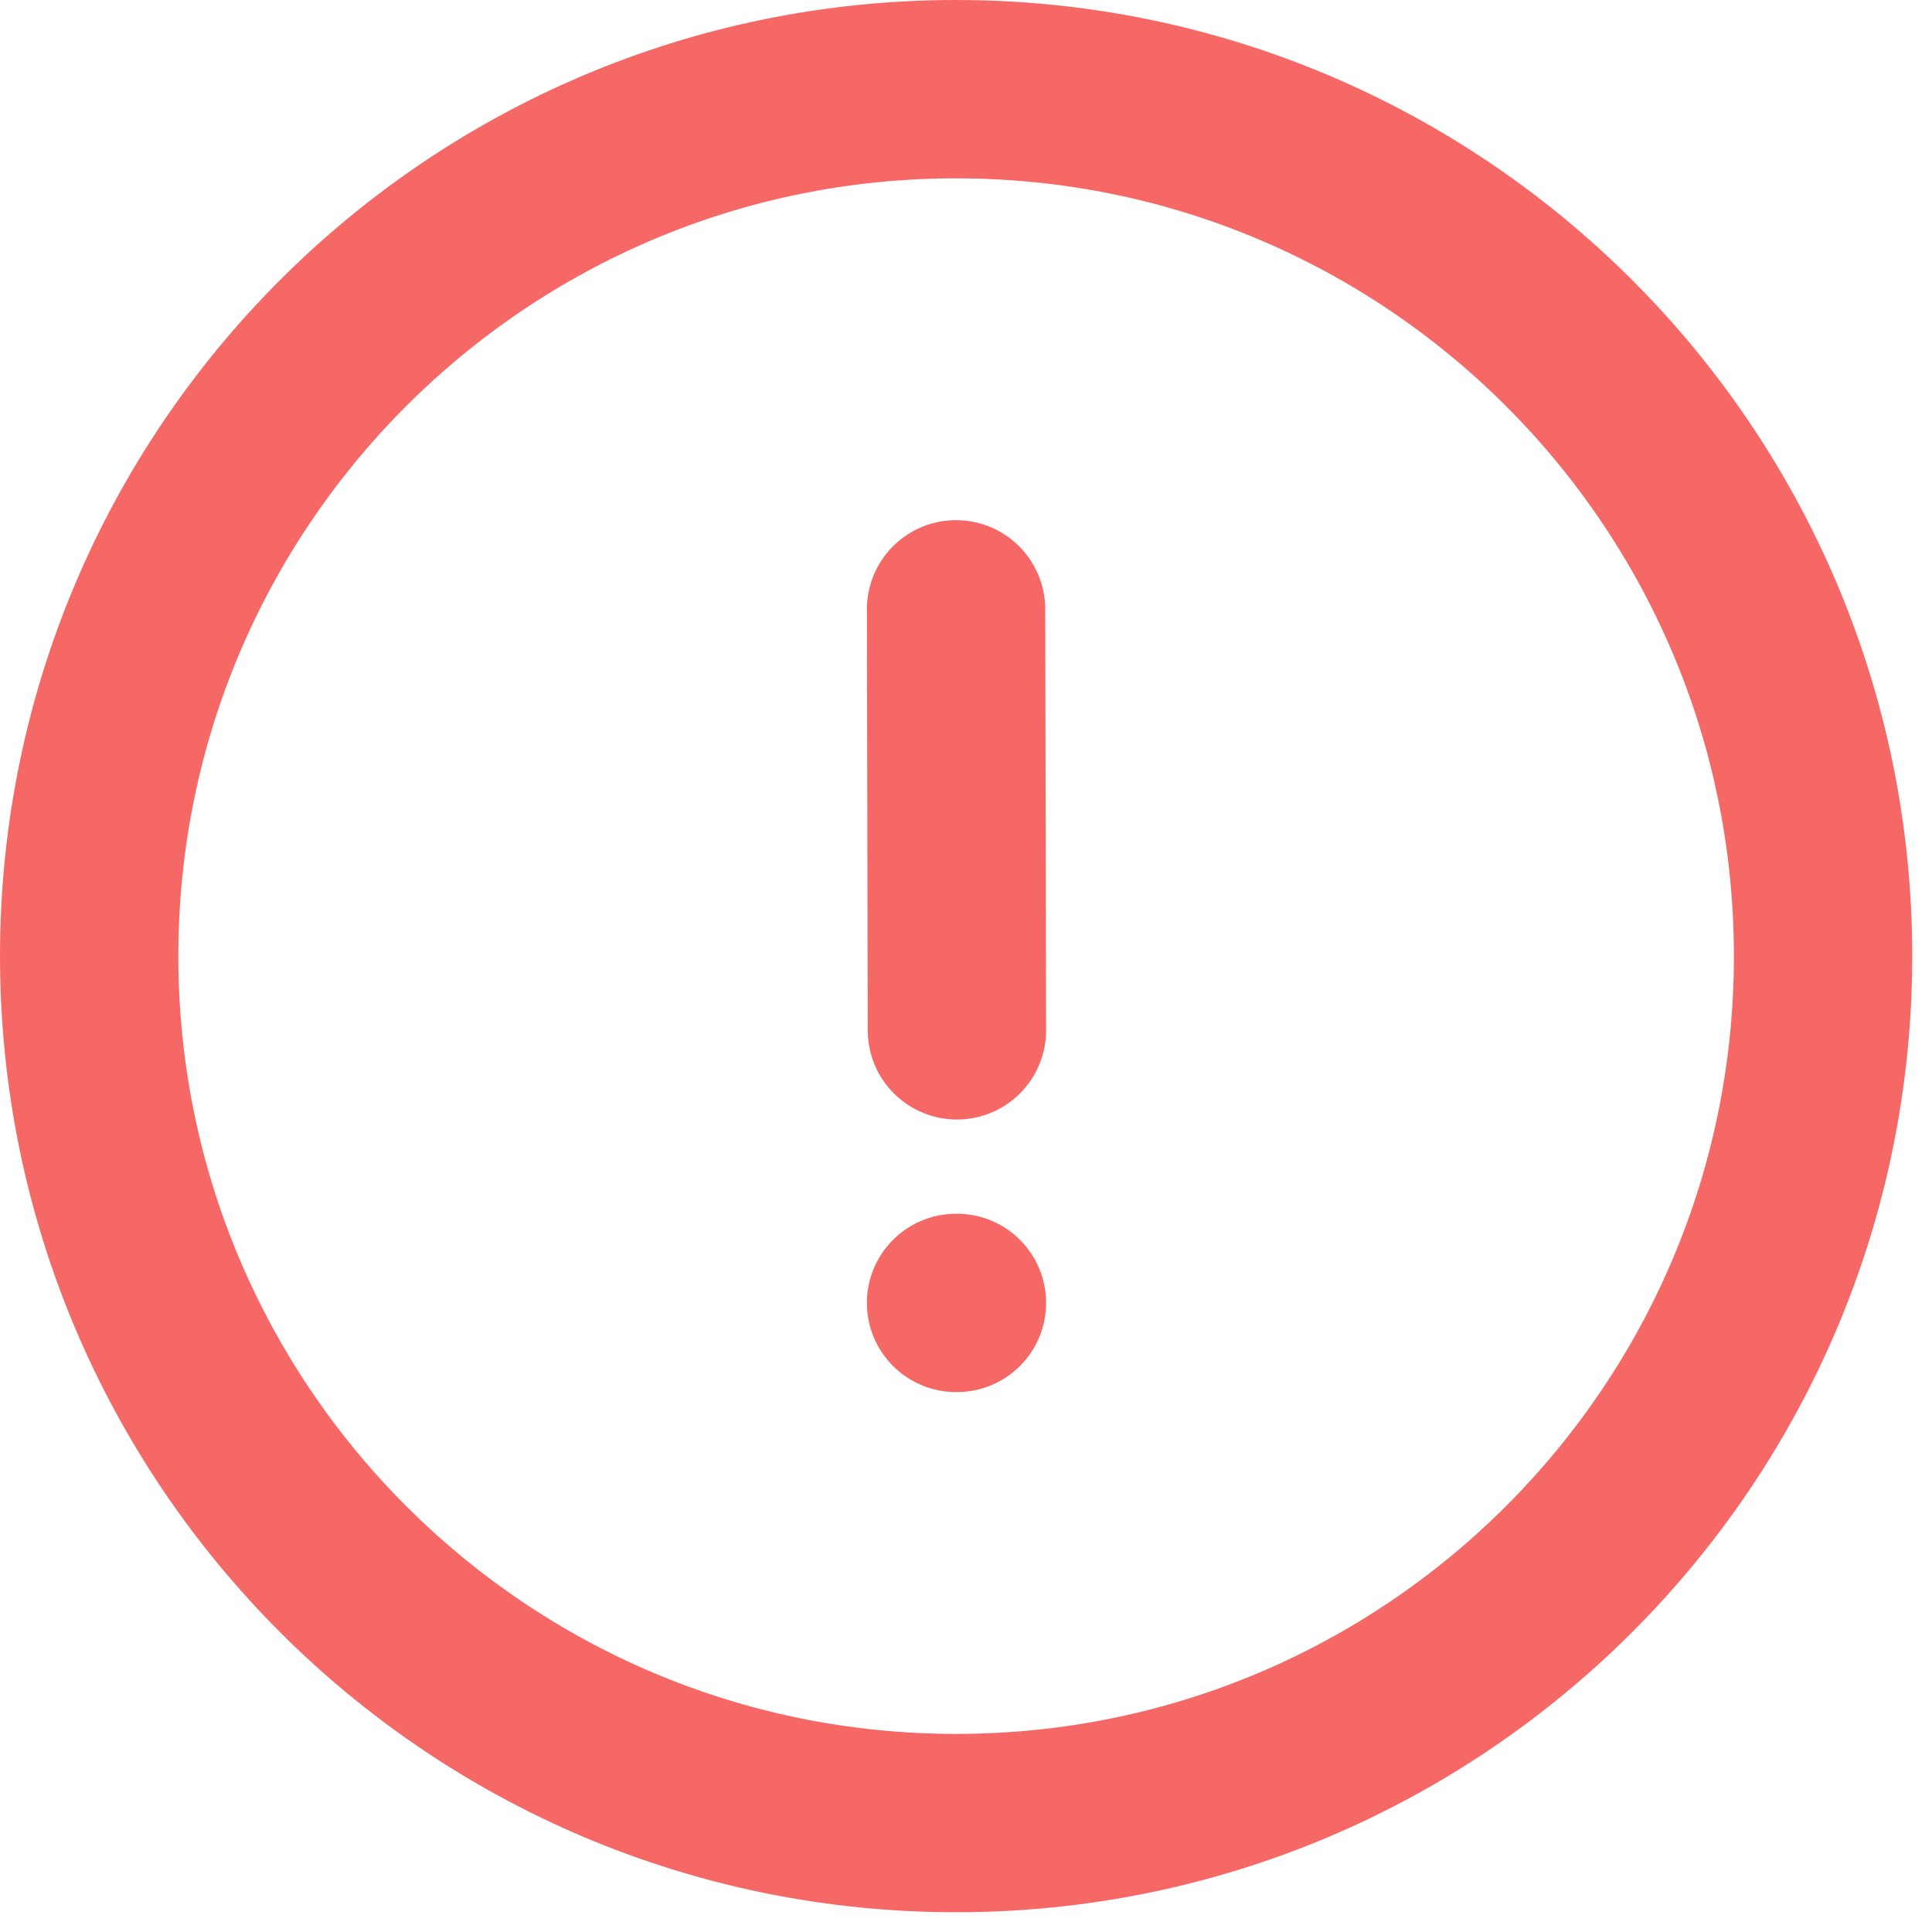 <svg width="13" height="13" viewBox="0 0 13 13" fill="none" xmlns="http://www.w3.org/2000/svg">
<path d="M6.433 4.1L6.439 6.933M6.433 8.767H6.439M12.267 6.433C12.267 9.655 9.655 12.267 6.433 12.267C3.212 12.267 0.6 9.655 0.6 6.433C0.6 3.212 3.212 0.6 6.433 0.6C9.655 0.6 12.267 3.212 12.267 6.433Z" stroke="#F66865" stroke-width="1.2" stroke-linecap="round" stroke-linejoin="round"/>
</svg>
